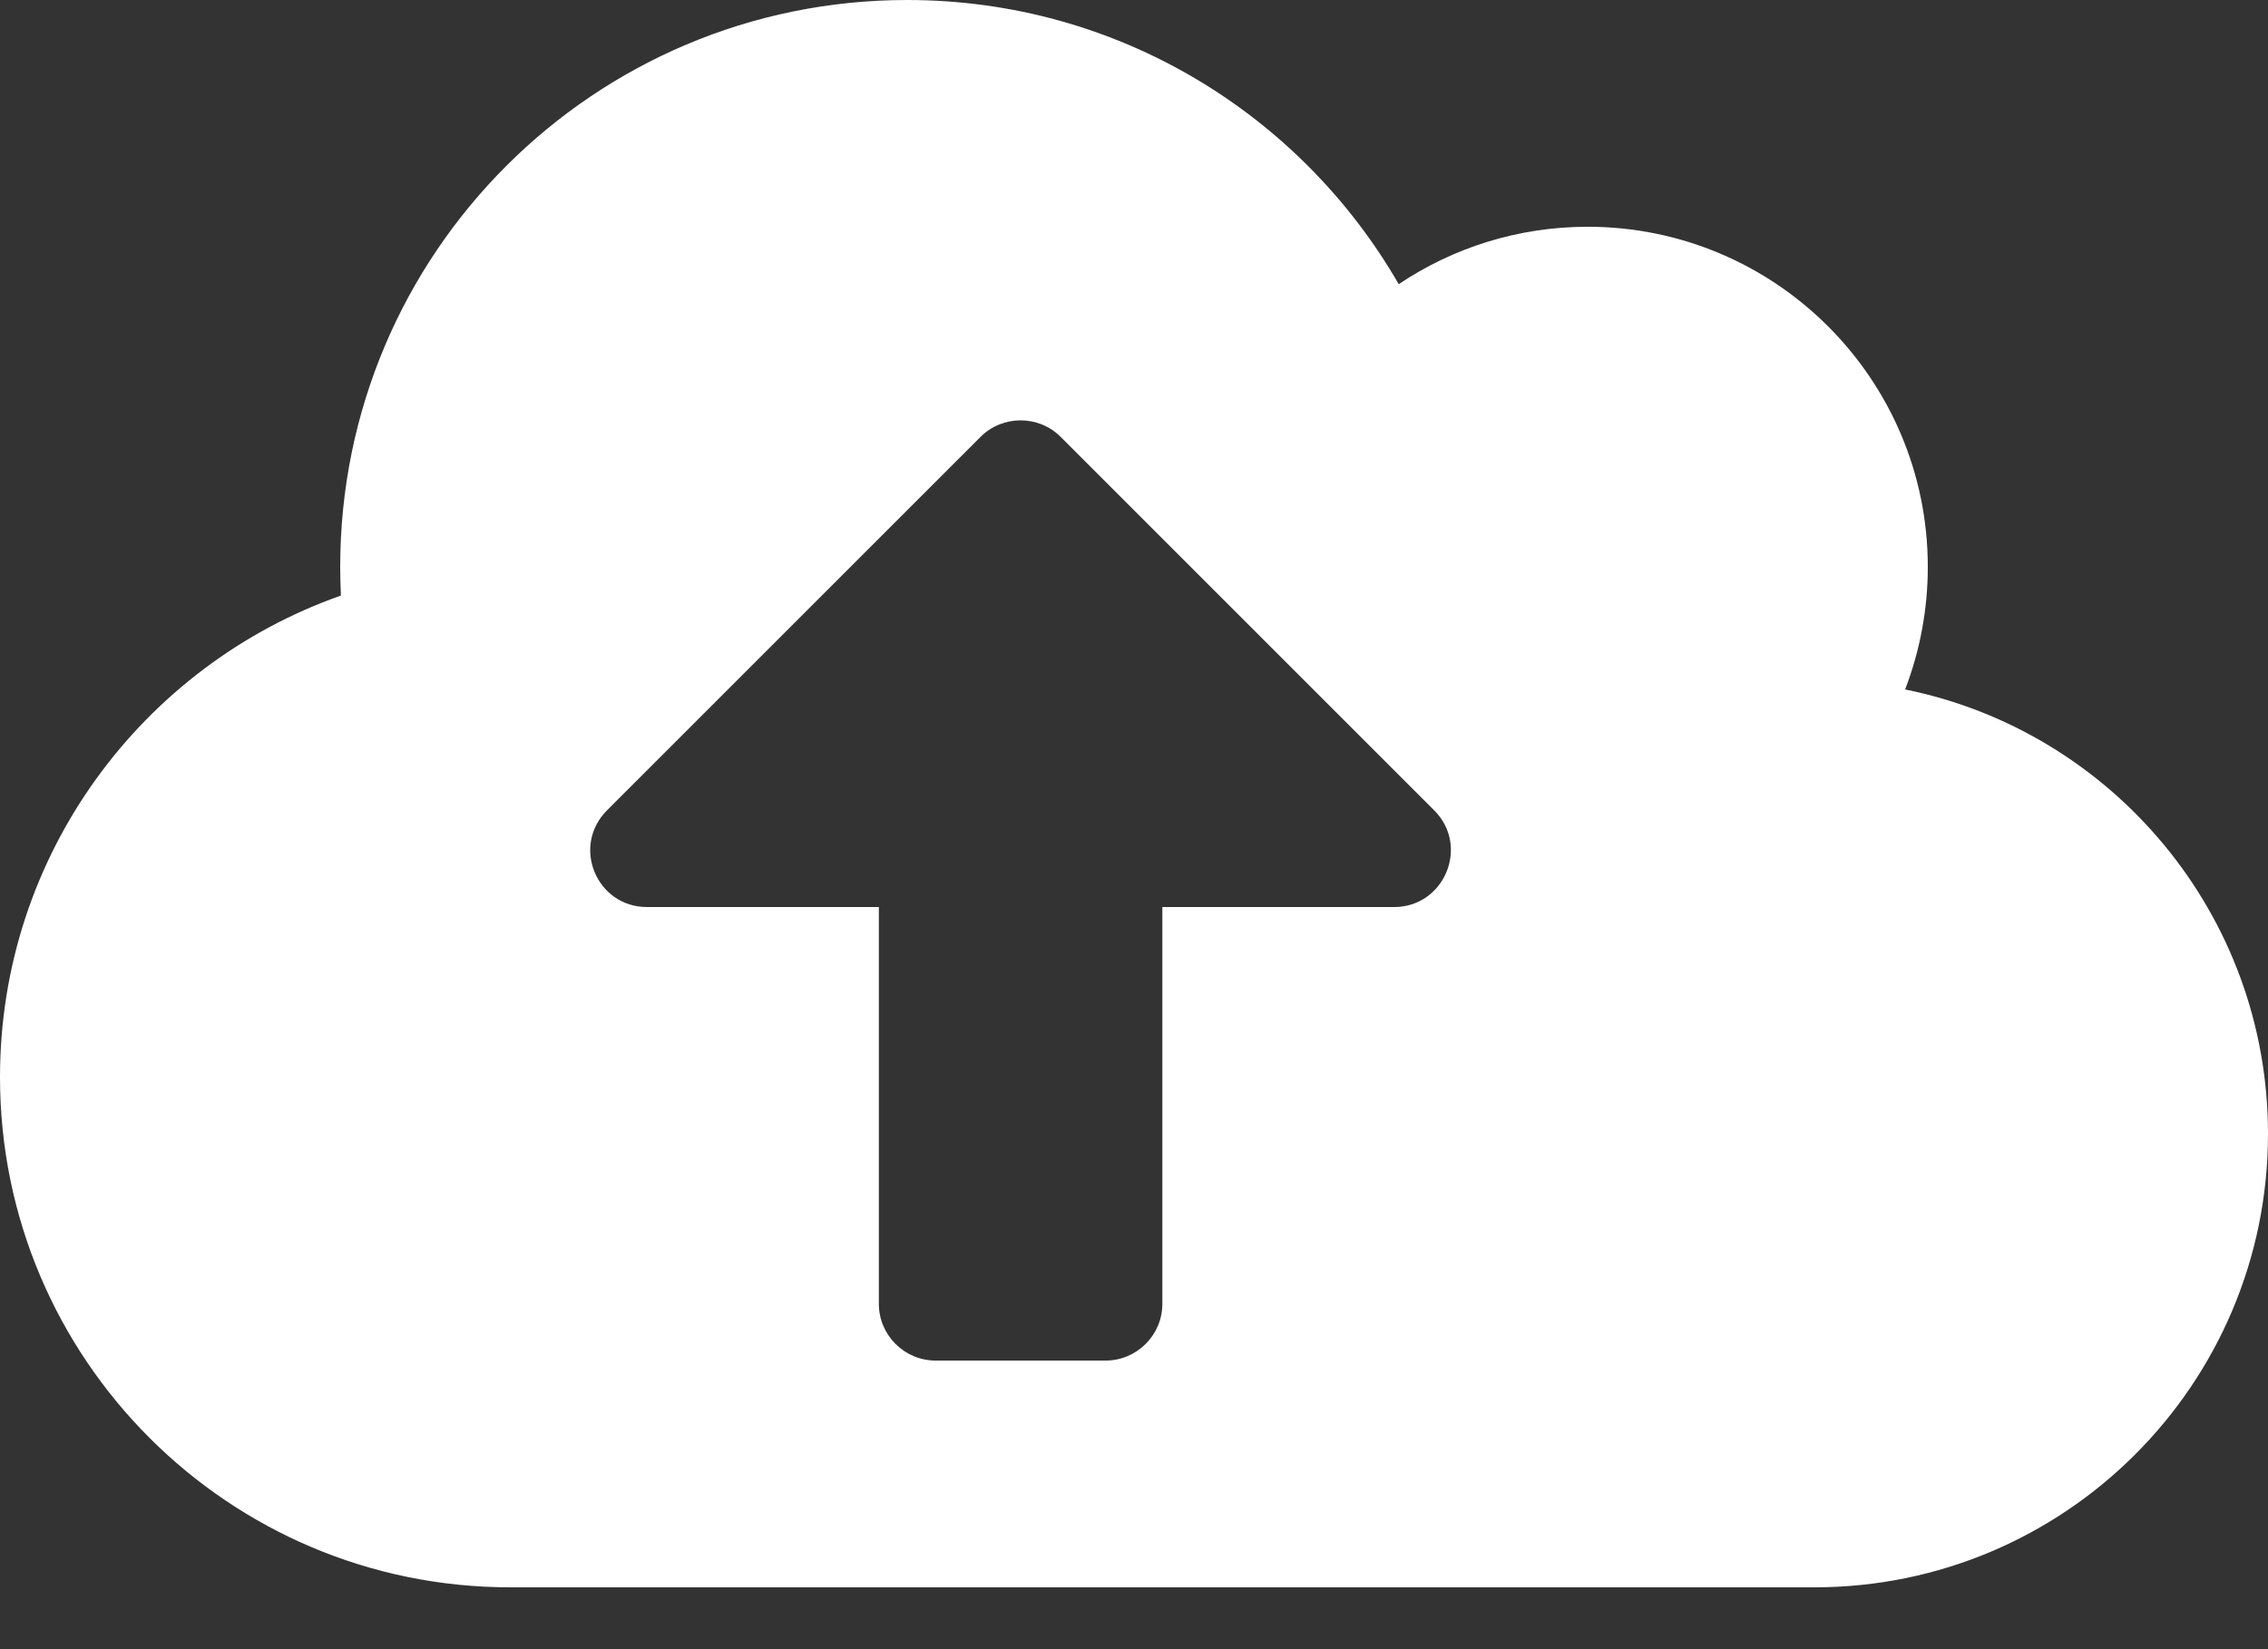 <svg width="22" height="16" viewBox="0 0 22 16" fill="none" xmlns="http://www.w3.org/2000/svg">
<rect x="0" y="0" width="22" height="16" fill="#333333" stroke="none"/>
<path d="M18.48 6.689C18.621 6.322 18.7 5.919 18.7 5.5C18.7 3.678 17.222 2.2 15.4 2.2C14.723 2.2 14.09 2.406 13.568 2.757C12.616 1.107 10.838 0 8.8 0C5.761 0 3.3 2.461 3.3 5.5C3.3 5.593 3.303 5.686 3.307 5.778C1.382 6.456 0 8.291 0 10.45C0 13.183 2.217 15.4 4.95 15.4H17.6C20.03 15.4 22 13.43 22 11C22 8.872 20.488 7.095 18.48 6.689ZM13.523 8.8H11.275V12.65C11.275 12.953 11.027 13.2 10.725 13.2H9.075C8.773 13.2 8.525 12.953 8.525 12.65V8.8H6.277C5.785 8.8 5.541 8.209 5.888 7.862L9.512 4.238C9.725 4.025 10.075 4.025 10.288 4.238L13.912 7.862C14.259 8.209 14.011 8.8 13.523 8.8Z" fill="white"/>
</svg>
